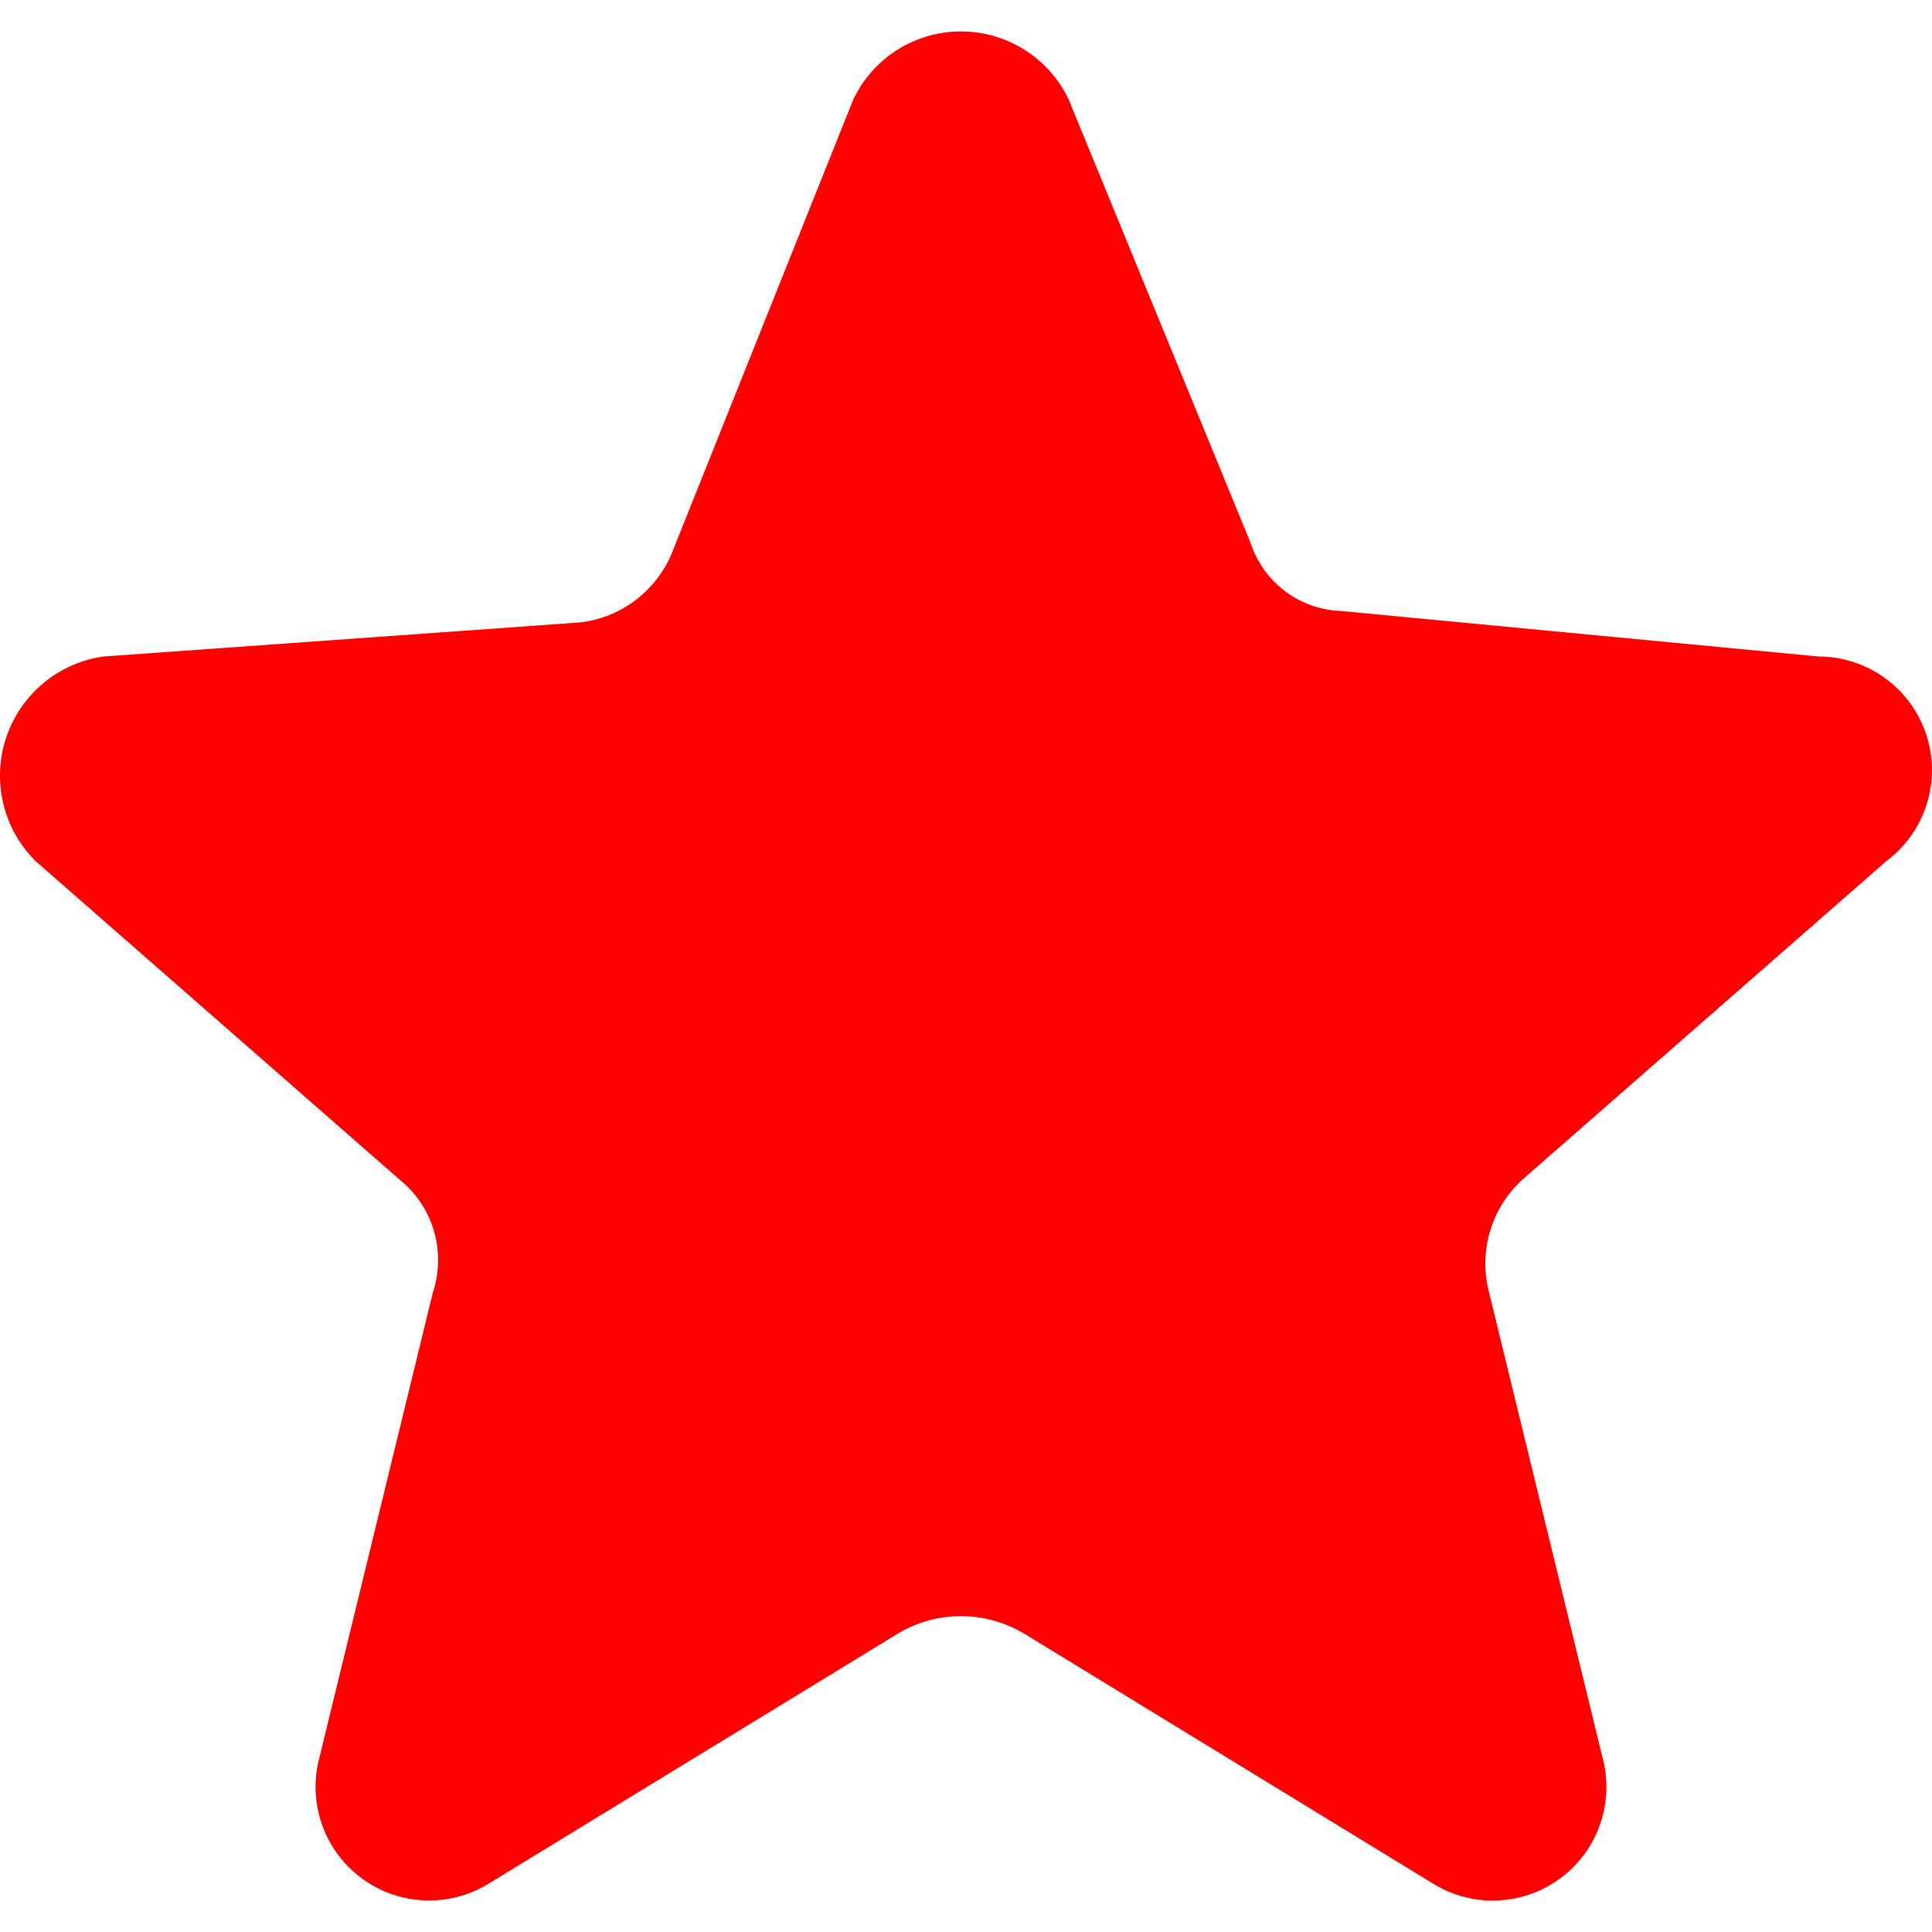 <svg xmlns="http://www.w3.org/2000/svg" width="24" height="24" viewBox="0 0 20 20">
    <path fill="red"
        d="m 10.595,16.907 4.232,2.587 a 1.176,1.176 0 0 0 1.764,-1.293 L 15.415,13.38 a 1.176,1.176 0 0 1 0.353,-1.176 L 19.53,8.912 A 1.176,1.176 0 0 0 18.824,6.796 L 13.886,6.325 A 1.023,1.023 0 0 1 12.946,5.62 l -1.881,-4.585 a 1.234,1.234 0 0 0 -2.234,0 L 6.95,5.738 A 1.176,1.176 0 0 1 6.009,6.443 L 1.072,6.796 A 1.246,1.246 0 0 0 0.366,8.912 L 4.128,12.204 a 1.07,1.07 0 0 1 0.353,1.176 l -1.176,4.82 a 1.176,1.176 0 0 0 1.764,1.293 L 9.301,16.907 a 1.27,1.27 0 0 1 1.293,0 z" />
</svg>